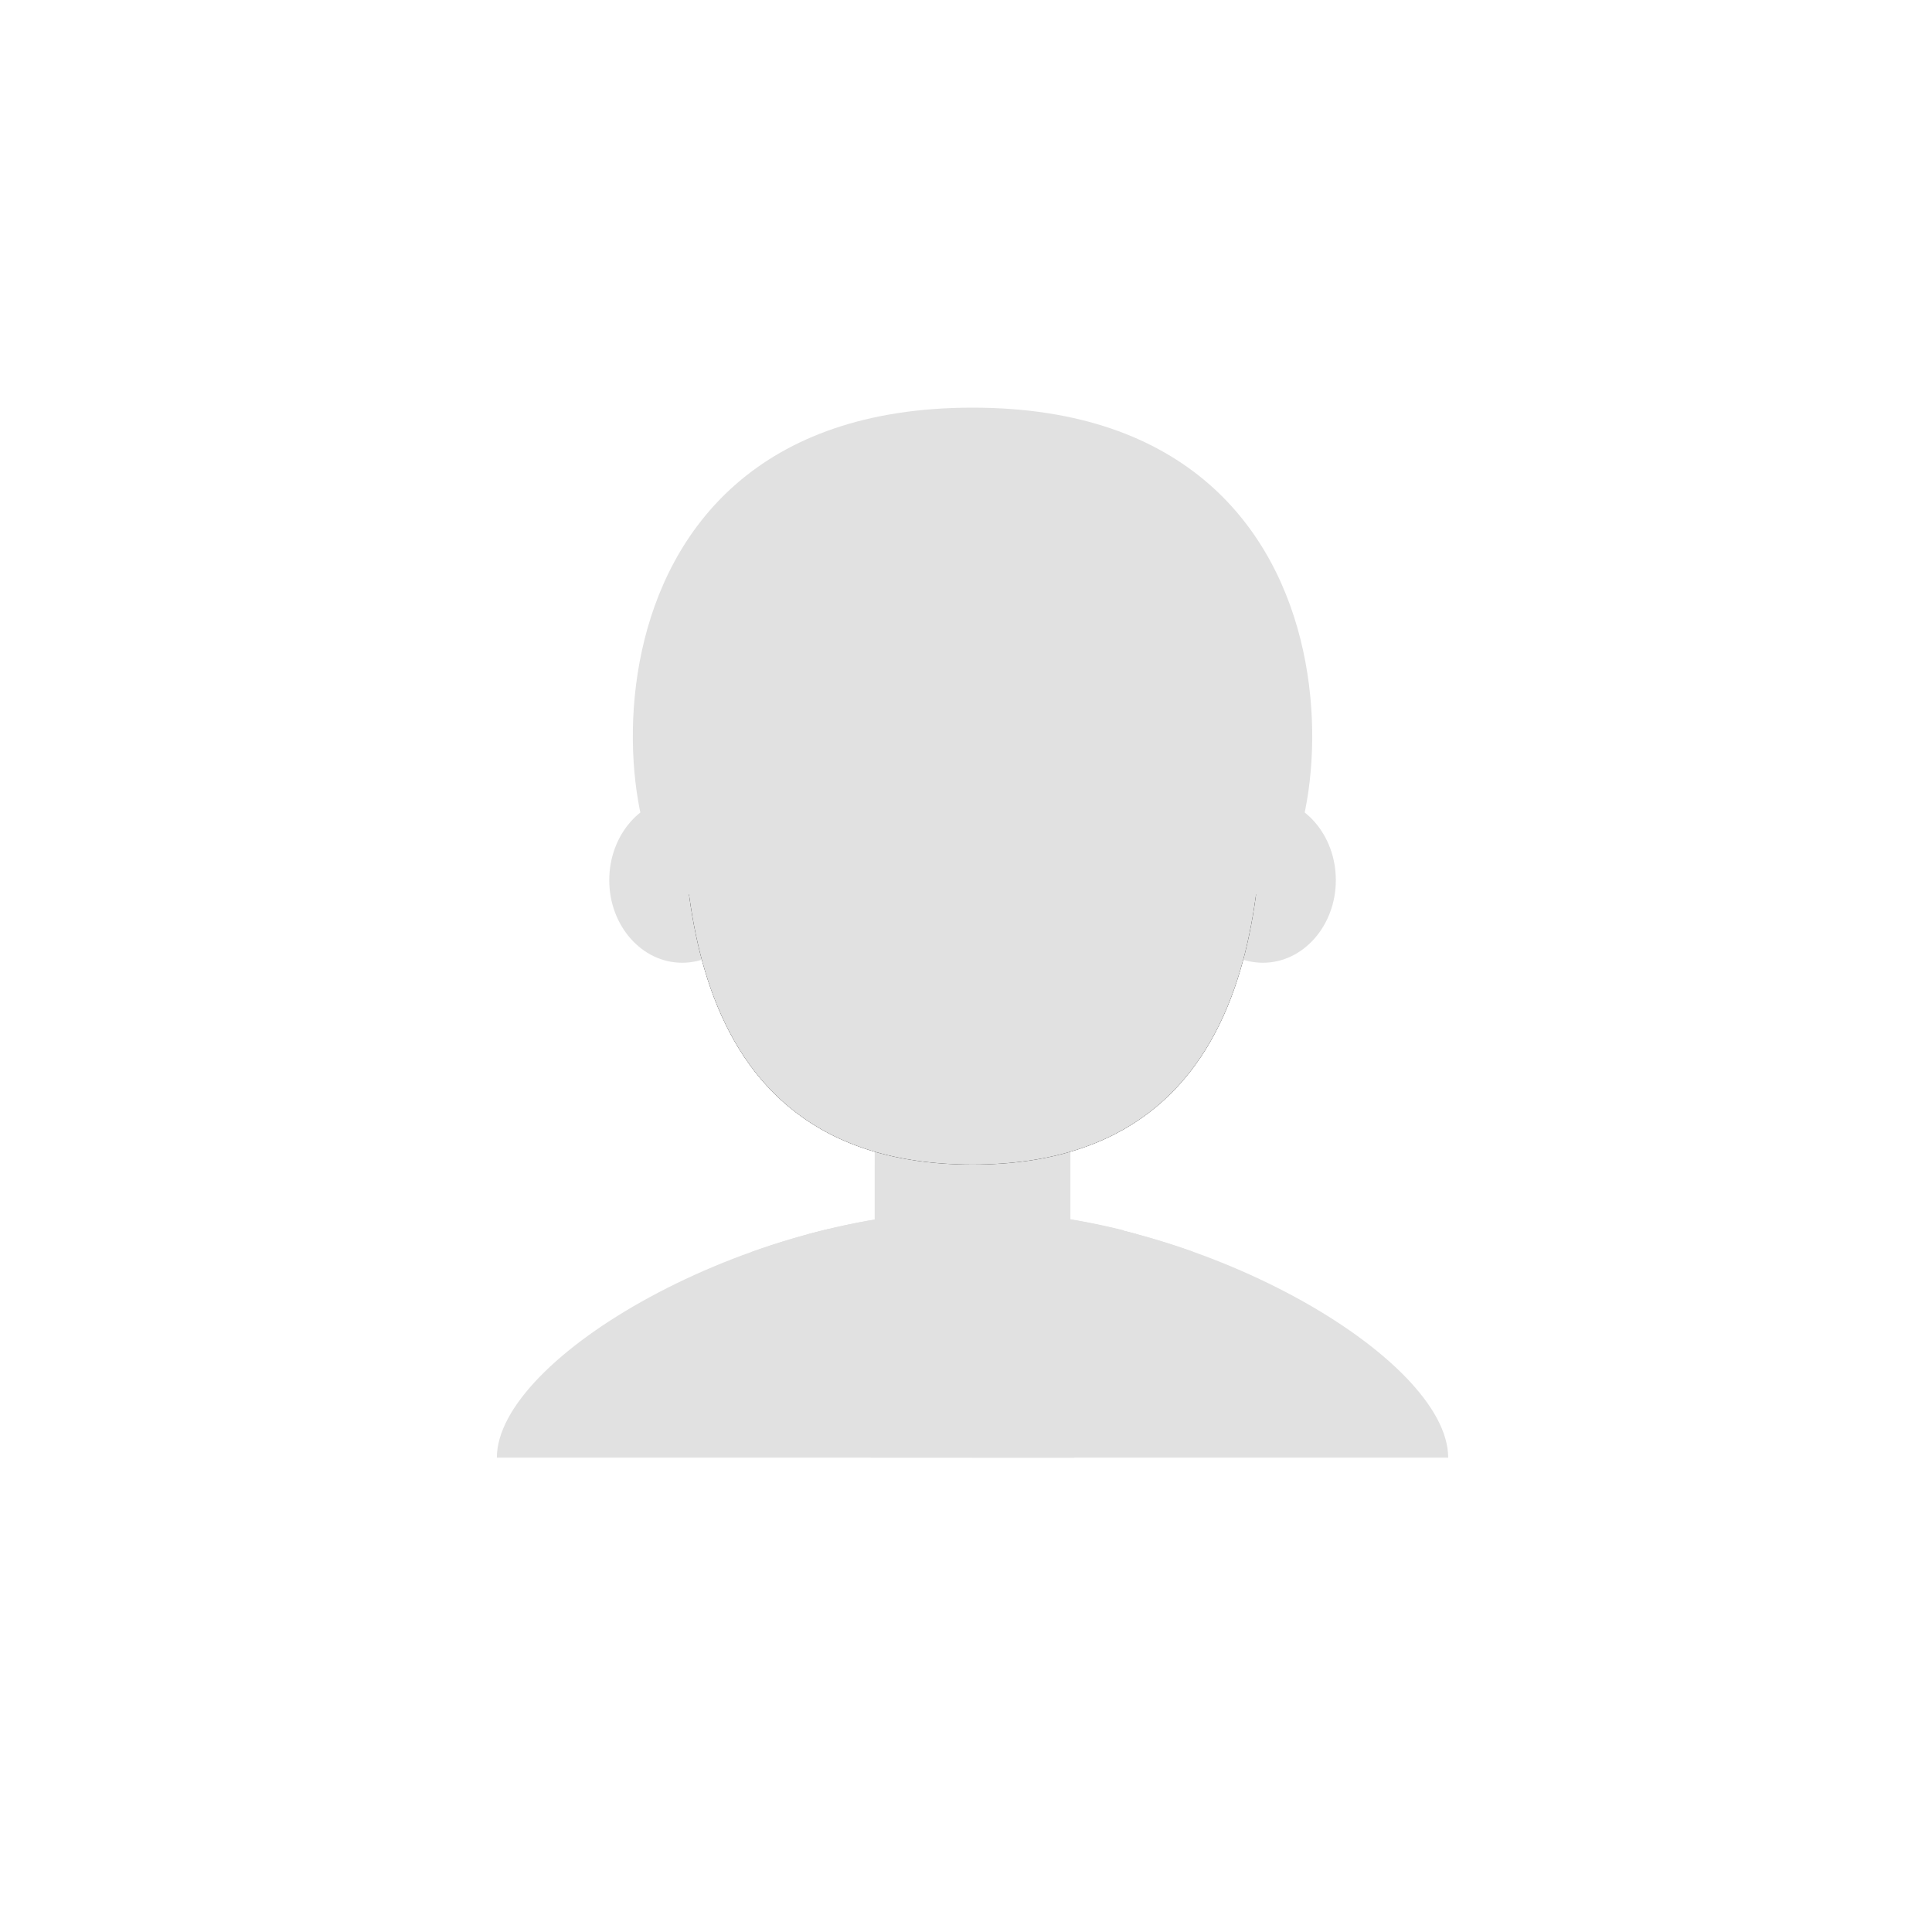 <svg width="40" height="40" viewBox="0 0 40 40" xmlns="http://www.w3.org/2000/svg" xmlns:xlink="http://www.w3.org/1999/xlink"><title>用户头像</title><defs><path d="M15.853 7.21c0-2.518-1.857-4.36-6.005-4.36-4.15 0-6.005 1.842-6.005 4.36 0 2.52-.434 9.156 6.005 9.156 6.44 0 6.005-6.635 6.005-9.155z" id="b"/><filter x="-12.5%" y="-11.1%" width="125%" height="122.2%" filterUnits="objectBoundingBox" id="a"><feOffset in="SourceAlpha" result="shadowOffsetOuter1"/><feGaussianBlur stdDeviation=".5" in="shadowOffsetOuter1" result="shadowBlurOuter1"/><feColorMatrix values="0 0 0 0 0 0 0 0 0 0 0 0 0 0 0 0 0 0 0.096 0" in="shadowBlurOuter1"/></filter></defs><g fill="none" fill-rule="evenodd"><circle fill="#FFF" cx="20" cy="20" r="20"/><path fill="#E1E1E1" d="M18.108 27.787h4.053V23.25H18.11"/><path d="M18.11 23.783s1.704 1.085 4.05.834V23.25h-4.05v.533zM15.634 18.223c0 .944-.676 1.71-1.51 1.71-.835 0-1.51-.766-1.51-1.71 0-.945.675-1.71 1.51-1.71.834 0 1.51.765 1.51 1.71zM27.657 18.223c0 .944-.676 1.71-1.51 1.71s-1.51-.766-1.51-1.71c0-.945.676-1.71 1.51-1.71s1.51.765 1.51 1.71z" fill="#E1E1E1"/><g transform="translate(10.287 7.745)"><use fill="#000" filter="url(#a)" xlink:href="#b"/><use fill="#E1E1E1" xlink:href="#b"/></g><path d="M20.135 25.073v5.106h9.848c0-2.068-5.187-5.107-9.848-5.107zM20.135 25.073v5.106h-9.848c0-2.068 5.187-5.107 9.848-5.107z" fill="#E1E1E1"/><path d="M15.576 25.915l2.454 4.264h2.105v-.616l-2.988-4.117c-.536.13-1.062.287-1.57.468z" fill="#E1E1E1"/><path d="M24.694 25.915L22.24 30.18h-2.105v-.616l2.987-4.117c.537.13 1.063.287 1.572.468zM16.714 25.558c.922 1.52 2.59 4.134 3.42 4.62v-5.105c-1.136 0-2.304.182-3.42.485z" fill="#E1E1E1"/><path d="M23.556 25.558c-.922 1.52-2.59 4.134-3.42 4.62v-5.105c1.136 0 2.304.182 3.42.485z" fill="#E1E1E1"/><path d="M20.17 25.073c-.99 0-2.005.14-2.99.375.007.01 1.093 1.408 2.99 1.408 1.76 0 2.93-1.2 3.098-1.383-1.017-.253-2.07-.4-3.097-.4z" fill="#E1E1E1"/><path d="M18.108 25.25s.593.812 2.027.812c1.434 0 2.026-.813 2.026-.813s-2.1-.766-4.052 0zM20.135 8.44c-8.9 0-7.402 10.08-5.87 10.08.39 0 .123-5.072.84-4.98.716.093 1.98.402 5.03.402 3.05 0 4.314-.31 5.03-.402.717-.092.45 4.98.84 4.98 1.532 0 3.03-10.08-5.87-10.08z" fill="#E1E1E1"/></g></svg>